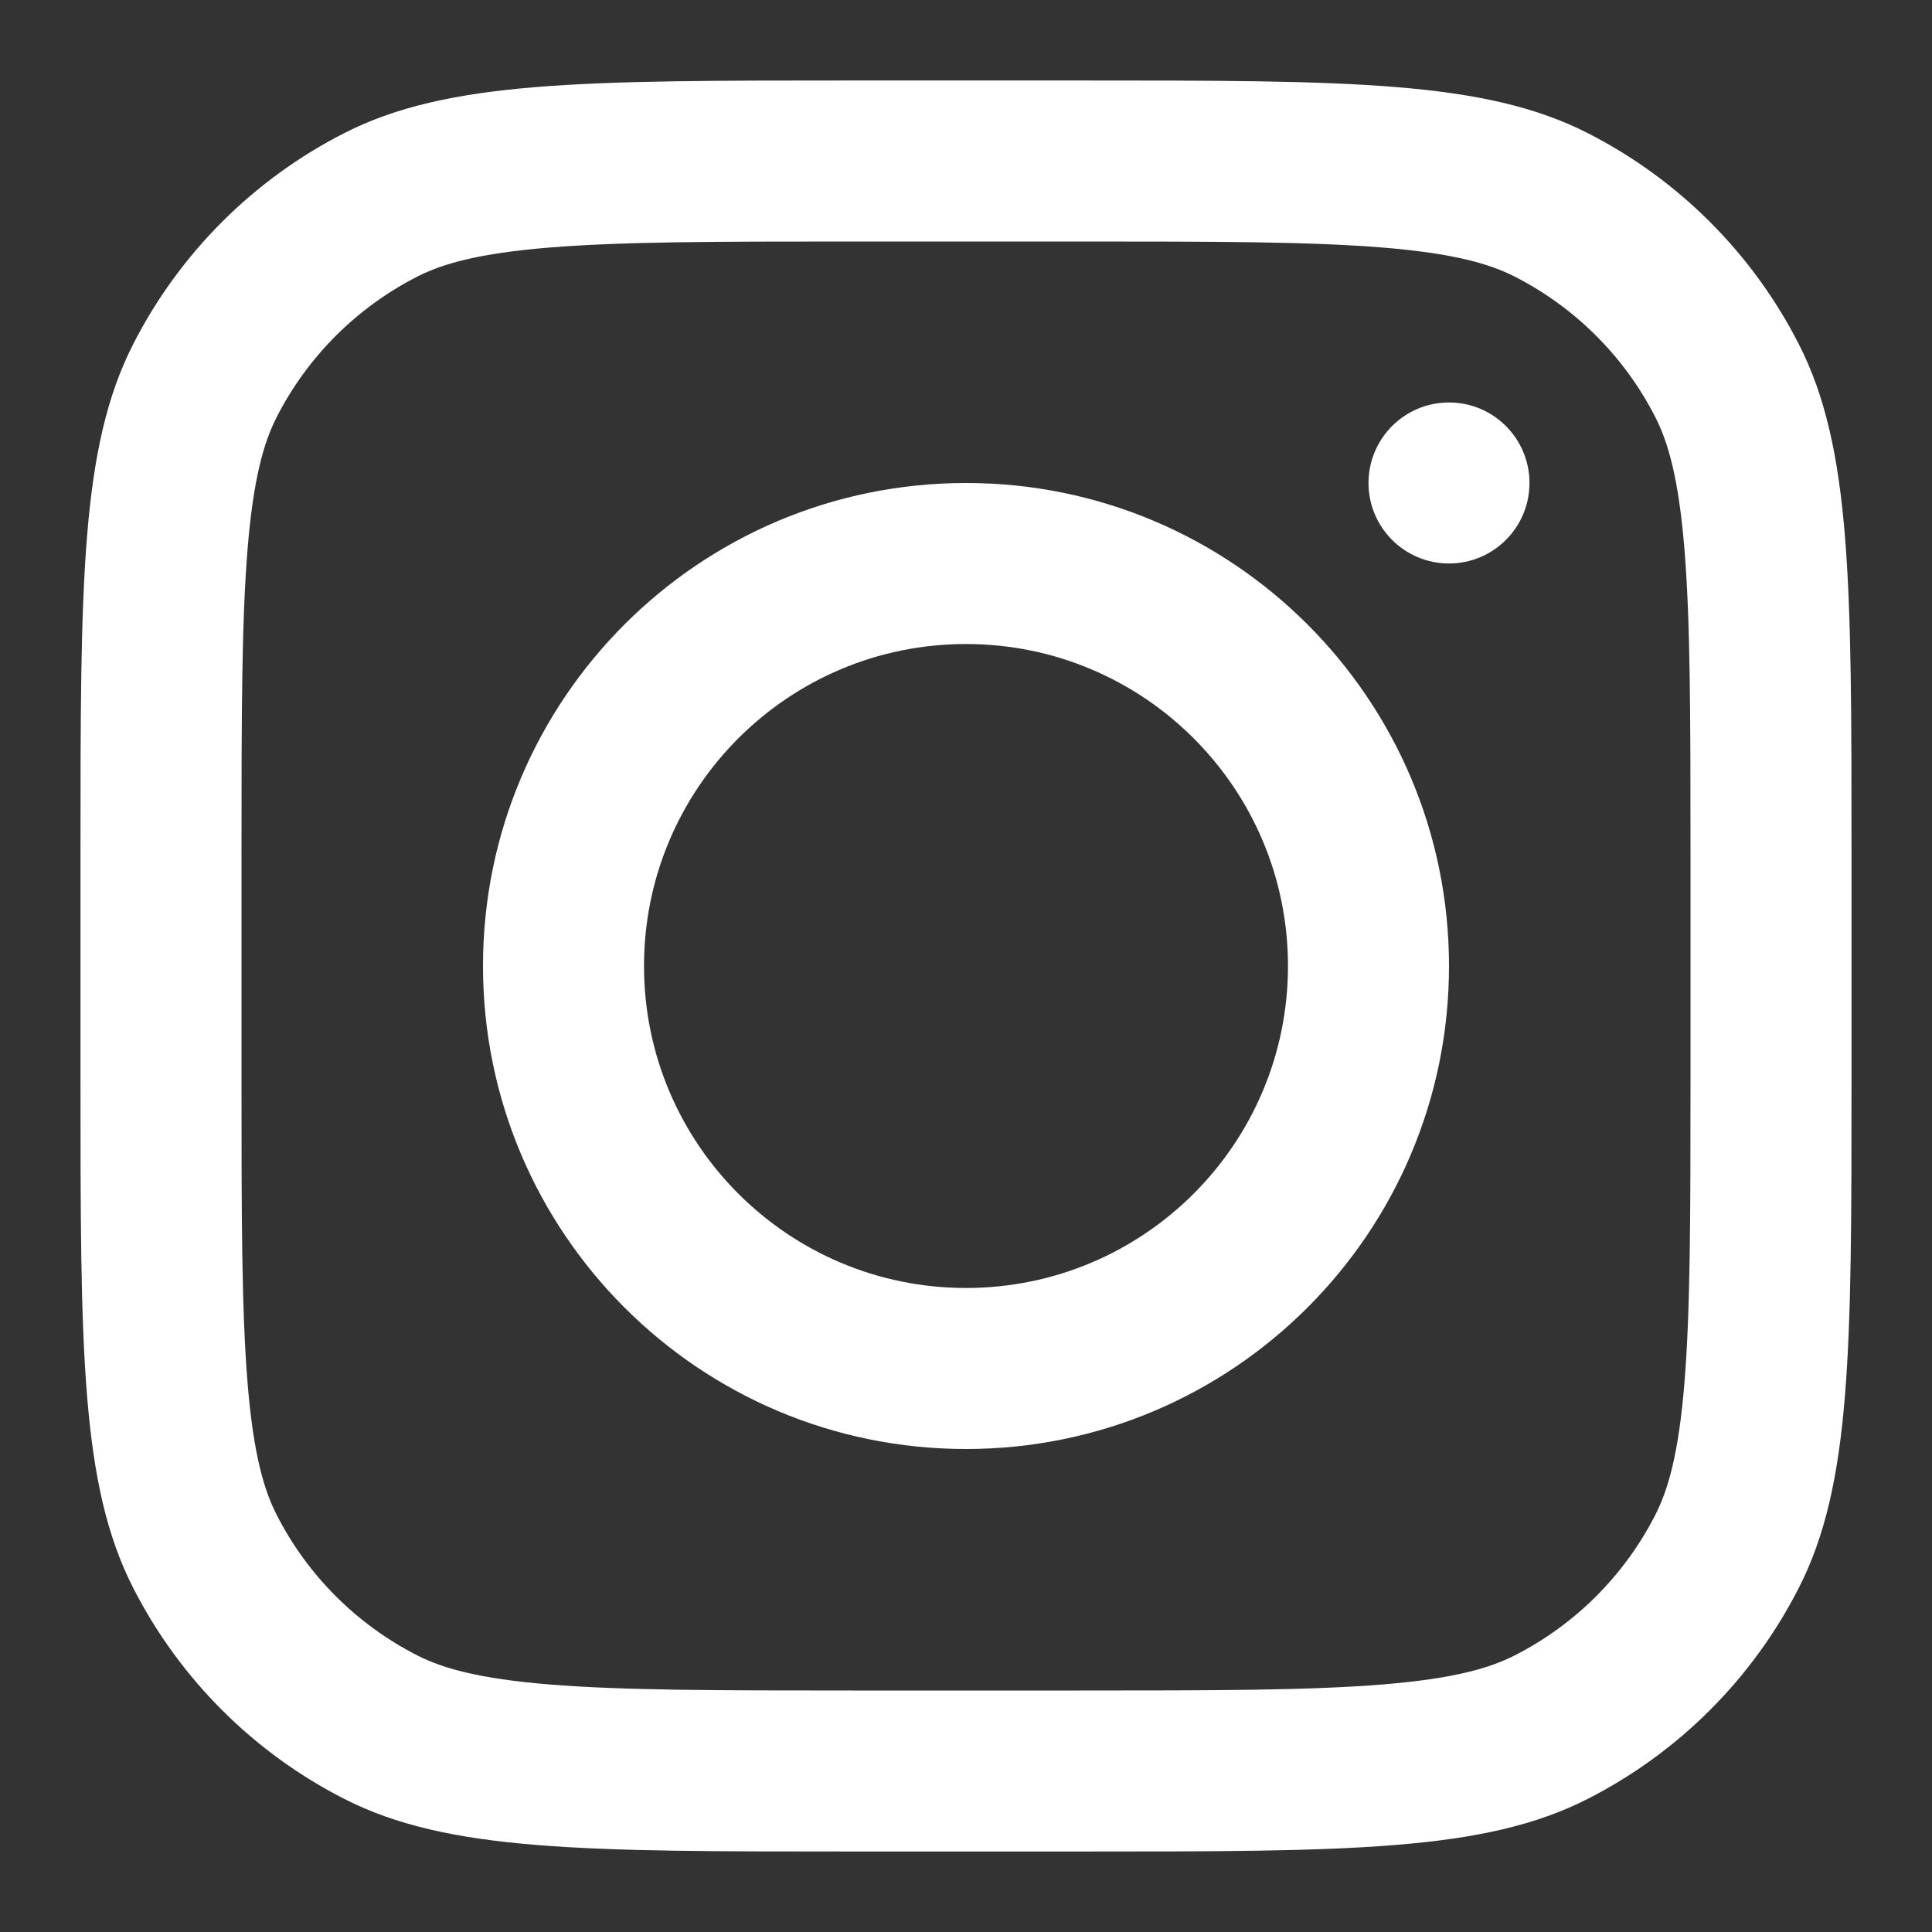 <svg width="44" height="44" viewBox="0 0 44 44" fill="none" xmlns="http://www.w3.org/2000/svg">
<rect x="0" y="0" width="44" height="44" fill="#333333" stroke="none"/>
<path fill-rule="evenodd" clip-rule="evenodd" d="M22 33C28.075 33 33 28.075 33 22C33 15.925 28.075 11 22 11C15.925 11 11 15.925 11 22C11 28.075 15.925 33 22 33ZM22 29.333C26.05 29.333 29.333 26.05 29.333 22C29.333 17.95 26.05 14.667 22 14.667C17.95 14.667 14.667 17.95 14.667 22C14.667 26.05 17.95 29.333 22 29.333Z" fill="white"/>
<path d="M33 9.166C31.988 9.166 31.167 9.987 31.167 11C31.167 12.012 31.988 12.833 33 12.833C34.013 12.833 34.833 12.012 34.833 11C34.833 9.987 34.013 9.166 33 9.166Z" fill="white"/>
<path fill-rule="evenodd" clip-rule="evenodd" d="M3.032 7.84C1.833 10.193 1.833 13.273 1.833 19.433V24.567C1.833 30.727 1.833 33.808 3.032 36.161C4.087 38.23 5.77 39.913 7.839 40.968C10.193 42.167 13.273 42.167 19.433 42.167H24.567C30.727 42.167 33.808 42.167 36.16 40.968C38.23 39.913 39.913 38.23 40.968 36.161C42.167 33.808 42.167 30.727 42.167 24.567V19.433C42.167 13.273 42.167 10.193 40.968 7.84C39.913 5.77 38.23 4.087 36.16 3.032C33.808 1.833 30.727 1.833 24.567 1.833H19.433C13.273 1.833 10.193 1.833 7.839 3.032C5.77 4.087 4.087 5.77 3.032 7.84ZM24.567 5.5H19.433C16.293 5.5 14.158 5.503 12.507 5.638C10.9 5.769 10.078 6.007 9.504 6.299C8.124 7.003 7.002 8.124 6.299 9.504C6.007 10.078 5.769 10.9 5.638 12.507C5.503 14.158 5.5 16.293 5.5 19.433V24.567C5.5 27.708 5.503 29.843 5.638 31.493C5.769 33.101 6.007 33.923 6.299 34.496C7.002 35.876 8.124 36.998 9.504 37.701C10.078 37.993 10.9 38.231 12.507 38.362C14.158 38.497 16.293 38.5 19.433 38.5H24.567C27.707 38.5 29.843 38.497 31.493 38.362C33.1 38.231 33.922 37.993 34.496 37.701C35.876 36.998 36.998 35.876 37.701 34.496C37.993 33.923 38.231 33.101 38.362 31.493C38.497 29.843 38.5 27.708 38.5 24.567V19.433C38.5 16.293 38.497 14.158 38.362 12.507C38.231 10.9 37.993 10.078 37.701 9.504C36.998 8.124 35.876 7.003 34.496 6.299C33.922 6.007 33.1 5.769 31.493 5.638C29.843 5.503 27.707 5.5 24.567 5.5Z" fill="white"/>
</svg>
